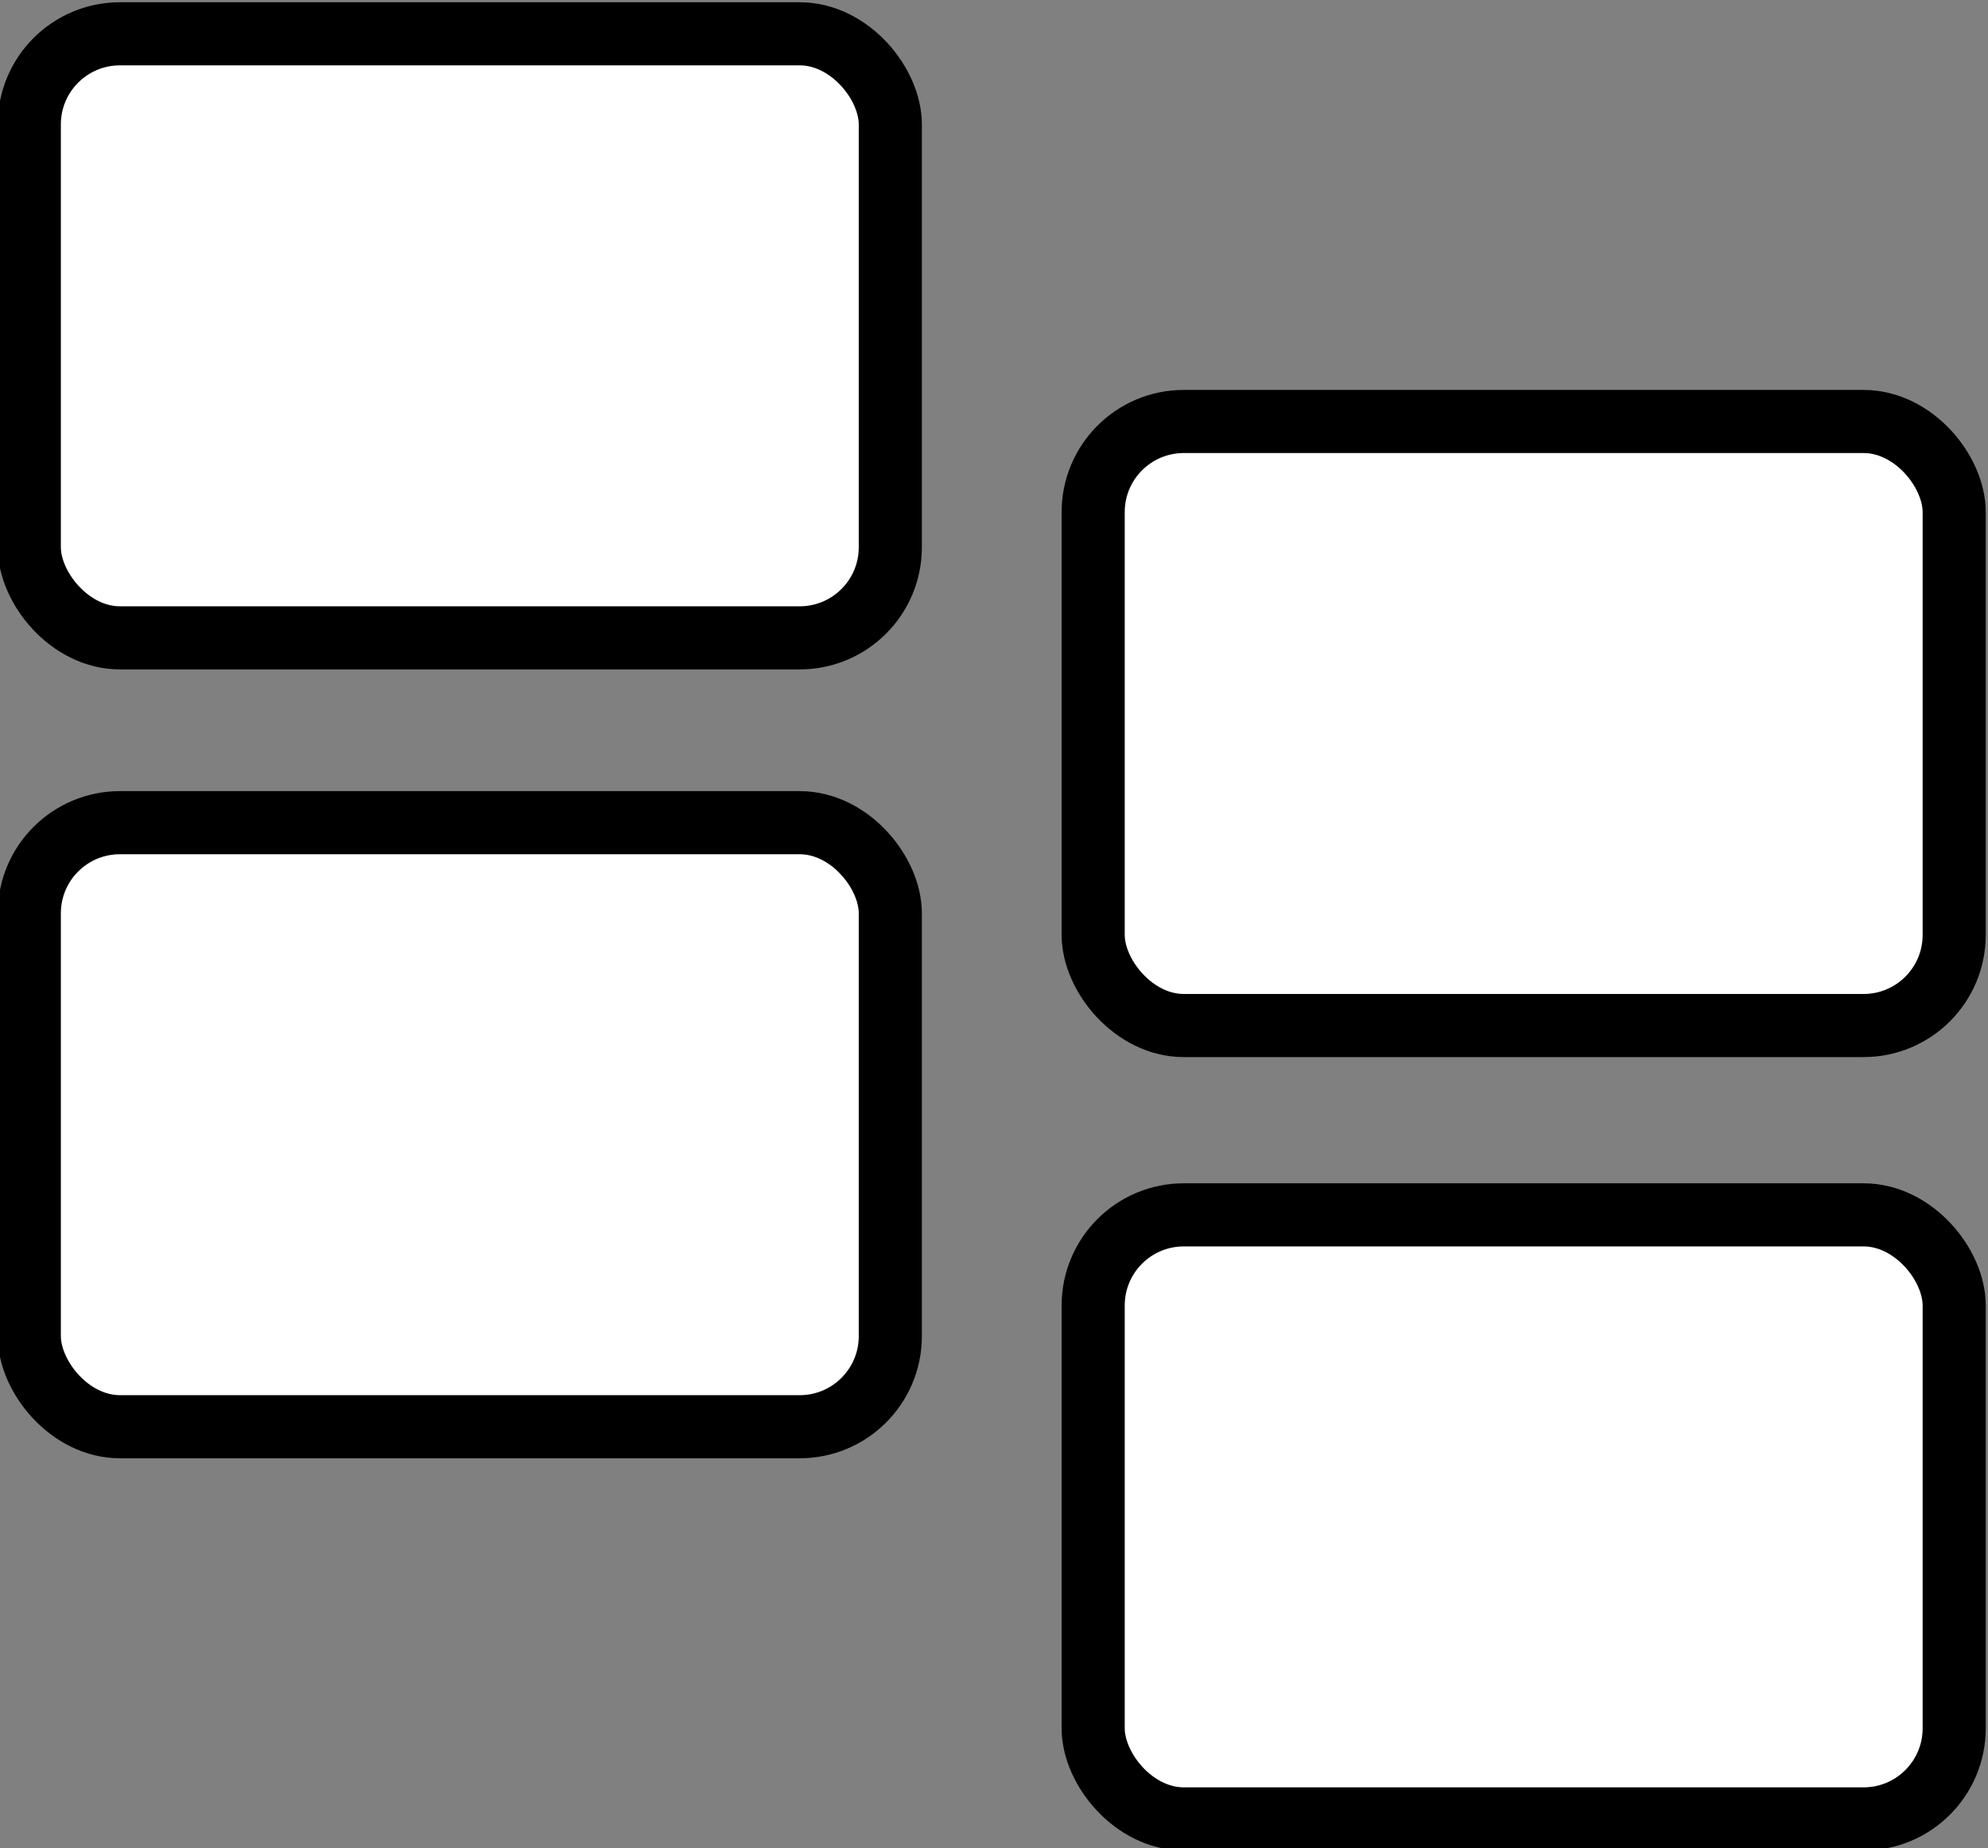 <svg xmlns="http://www.w3.org/2000/svg" xmlns:xlink="http://www.w3.org/1999/xlink" version="1.1" width="441px" height="410px" viewBox="-0.5 -0.5 441 410" content="&lt;mxfile&gt;&lt;diagram id=&quot;JkXV2j7A0rwywffns-9l&quot; name=&quot;Page-3&quot;&gt;1ZVBb4IwFIB/DUcTaHHKVXRbsmwXDx6Xhr7RboWSWgf461fWB0iMyTwsRg6Efu/19fG1gYCmRfNkWCVeNQcVkJA3AV0HhNBF4u4daD2I3OVJbiT3LBzBVh4BE3t6kBz2yDyyWisrqynMdFlCZieMGaPradqHVnwCKpbDGdhmTJ3TneRWeLqchyN/BpmLfuUoxEjB+mQEe8G4rk8Q3QQ0NVpb/1Q0KahO3tTL44Xo0JiB0v5lwoa09Ji8s9S+mZfdalaRz/UMq3wzdcAXxmZt2xsw+lBy6IpEAV3VQlrYVizrorXbc8eELRSG99bor8FUFDuEK4Cx0FxsPRqEuJMEugBrWpfSTwiXD34OHiOSLPy4HvckSrCuON0PGuNZwHOQD8VHVe4BbV1hjtynuXhBbm2O3oc52veF5uiS3tpcfJ/m5vPk/8y54fgN/Y2d/Ino5gc=&lt;/diagram&gt;&lt;diagram id=&quot;h4_oPSYGqJWuAiO6eoii&quot; name=&quot;Page-1&quot;&gt;5VhNk5s4EP01VGUPs2VgxvEeHc9HDju7U5mq7FmGBlQj1JQQg8mvT7eQ8Qf2jjebjKeSiwseUqv1+vVDJogX5erOiKq4xxRUEE3SVRBfB1E0m0X0y0DXA/Hsjx7IjUx7KNwAj/ILeHDi0UamUO8MtIjKymoXTFBrSOwOJozBdndYhmp31UrkMAIeE6HG6D8ytYXf1tVkg38EmRfrlcOJf1KK9WAP1IVIsd2C4psgXhhE21+VqwUo5m7NSz/v9sjTITED2p4ywRfiWajG7y2IpoqmfljSRc4XDwaXCsogngccrH9KEYcBH8Wz1Dkvq4TN0JSuHPRTgKq25gwTkqa2WIKpjwR0k7ECIyw40swT2H6JHpWog2hBt+8yELYx0CeXiLrIFLa/DSuadch/QdbAbaMTjizUoZzGAS5oxZuVNYIEFt3+iSJlRQsrWFEGmYVUZhm4UlClsTEJ8Jbf3bO8XP5zaZadhQMJc3TSgWbFao6MJimgtj0nU1FWNEgv6+pobtd9KkpmkHSJ8hzFJWpbcBoFacwlEUYDlnAnHIz2WdaNUNyJ0aSVpGKqMZRccUYET06xFJITXoqaN3oozLyxBehNjDvEXLkISYINE/UNlfsL9cW4euMJ2/XkZB7QWLHk5Q/yB5XCji7gGUzXFlTI9U6Z15rKssTVkcp5hfNGhSu/0zRtEmpHFSl1icIcIfvvzDqSSiQFdV5WrOy+YCJlQWhoB8E5K7Hd2p8srDhUYUtFQEiXJBx8ggUqNIRo1DTyQyaV2oOoxLmmWwUZR6CdW0m+N/ewRdZbW0gLj5VIeLmWHJ4wQ9VLgV1l4pjetyHvTBwQVluQt6U7ILqs4b36p5feIbu19fv7dmO4w5hiy2yjmQeFN/l8CL3xQbrwVnjYFq9etsVPoIB0ziagc6kBjHOoU5zjBEk/GLgQqirEz+FFZ3OPH9fmr910uw12qAW/Q9PF0Tm7bjrquvB3rjqZelfLesT4y5RsFSOjd9yjn3vgmPR//Wl2KlHfgaf3I54i5ulBCf22ONqX02uSNBuRFDNJ1/i2KJpOzkdRGI44Gp+K/QH7v7zEBuQTvYhKYvCkE9lPaaj75X1dQw3jUYEvuQkWBSRPb6sPZrMz9sHly31wj1paNN/WB/eUkUx+4TbYr+4rt8H4OH/lDhZ8Wn5LTRCG0zN2wfj4NeqChXBT3J/ZedJ/h/llRT2q1g9VNd1uPgu6Z1vfVuObrw==&lt;/diagram&gt;&lt;diagram id=&quot;YIqlxyaSX1ic33Huvqkh&quot; name=&quot;Page-2&quot;&gt;1ZlbU6MwFMc/TWd2H3QgXAqPrXVdZy/jjrtu9cXJQoTMBsKE1Jb99AZJCjS26noJfdHkzyEJP87JOaEj5yhbnTBYpN9ojMgIWPFq5MxGAAQBEH9roWoEJwgbIWE4biS7Fc7xPyRFS6oLHKOyZ8gpJRwXfTGieY4i3tMgY3TZN7uhpD9rAROkCecRJLr6G8c8lY/lWa3+GeEkVTPblrySQWUshTKFMV12JOd45BwxSnnTylZHiNTsFJfmvk9brq4XxlDOn3LDX3L15XJRudfjCzp3fvy6RpPFgRqm5JV6YhQLALKb01z8m6Y8I6Jni6aYjFVz0TmwDi3bU8qlUKxDG/hKmNUOYK17Vbd3hhjOEEdMivqTqFXRBYvQjuW70iMgSxDfYec1dvWjdSaQnE4QFathlTBgiECOb/vvHkoXStZ2LWXRkKCfAV2u+haShZzpO8xQWcAI6a+D0UUeo1iiWqaYo/PaUghLEXH9twMJTnLRjgTJGu/0FjGOhTdP5AVOi13Aa3O02olIXXWlW8u4tseyv2yjxFFRknYiRNm9OlVbo3r88+vLcL4GJ7/PCVg6J/8BTM5bYQIaptnUOCXgDoySo1G6OL0yjskBA8Pk6c5EM4jzEfCJmHv6h4lWUrfOKOOQGCfoBY9vW76nEwThm8WjHpDPTckrzOeddpOLPdlrE3Hd6eXh+b2hZfeTuGuB903iY1NJXN56RrFYcsdF7H6Qbb76ZqHyro23v17G/zvEeHt1oHvGnlQHwDNdHQT7UR0Ehjf0cC+qA9OU1OF06OWBaU7AfW4qW6elfk4KxuH75iRbfWvYr5OlrR+C1snjQ/5xX9OHE5pOH7ZepQ0xf7jA9M6oH5wGmEDMY9I/AQ0xgZjnpB8wNUhlCou6eUPQalJ/8b3PBrFsziICyxJHT2T16D7eIfHQBqS0F55BgO8ehn5/D9yE3OQw7Rjy4FjjjbGCjbG2HGkEQ1h1zIraoNy97C1TtV7QDPqqRyZbr+5P84ShsjQfUqE3sJDSS/yhsjJfv+p1/mBZvd2nQNFtf6VqQrb9qc85vgM=&lt;/diagram&gt;&lt;/mxfile&gt;"><rect x="-0.5" y="-0.5" width="441" height="410" fill="#808080" stroke="none"/><defs/><g><rect x="6" y="7" width="191" height="134" rx="20.1" ry="20.1" fill="rgb(255, 255, 255)" stroke="rgb(0, 0, 0)" stroke-width="14" pointer-events="all"/><rect x="6" y="182" width="191" height="134" rx="20.1" ry="20.1" fill="rgb(255, 255, 255)" stroke="rgb(0, 0, 0)" stroke-width="14" pointer-events="all"/><rect x="242" y="93" width="191" height="134" rx="20.1" ry="20.1" fill="rgb(255, 255, 255)" stroke="rgb(0, 0, 0)" stroke-width="14" pointer-events="all"/><rect x="242" y="269" width="191" height="134" rx="20.1" ry="20.1" fill="rgb(255, 255, 255)" stroke="rgb(0, 0, 0)" stroke-width="14" pointer-events="all"/></g></svg>